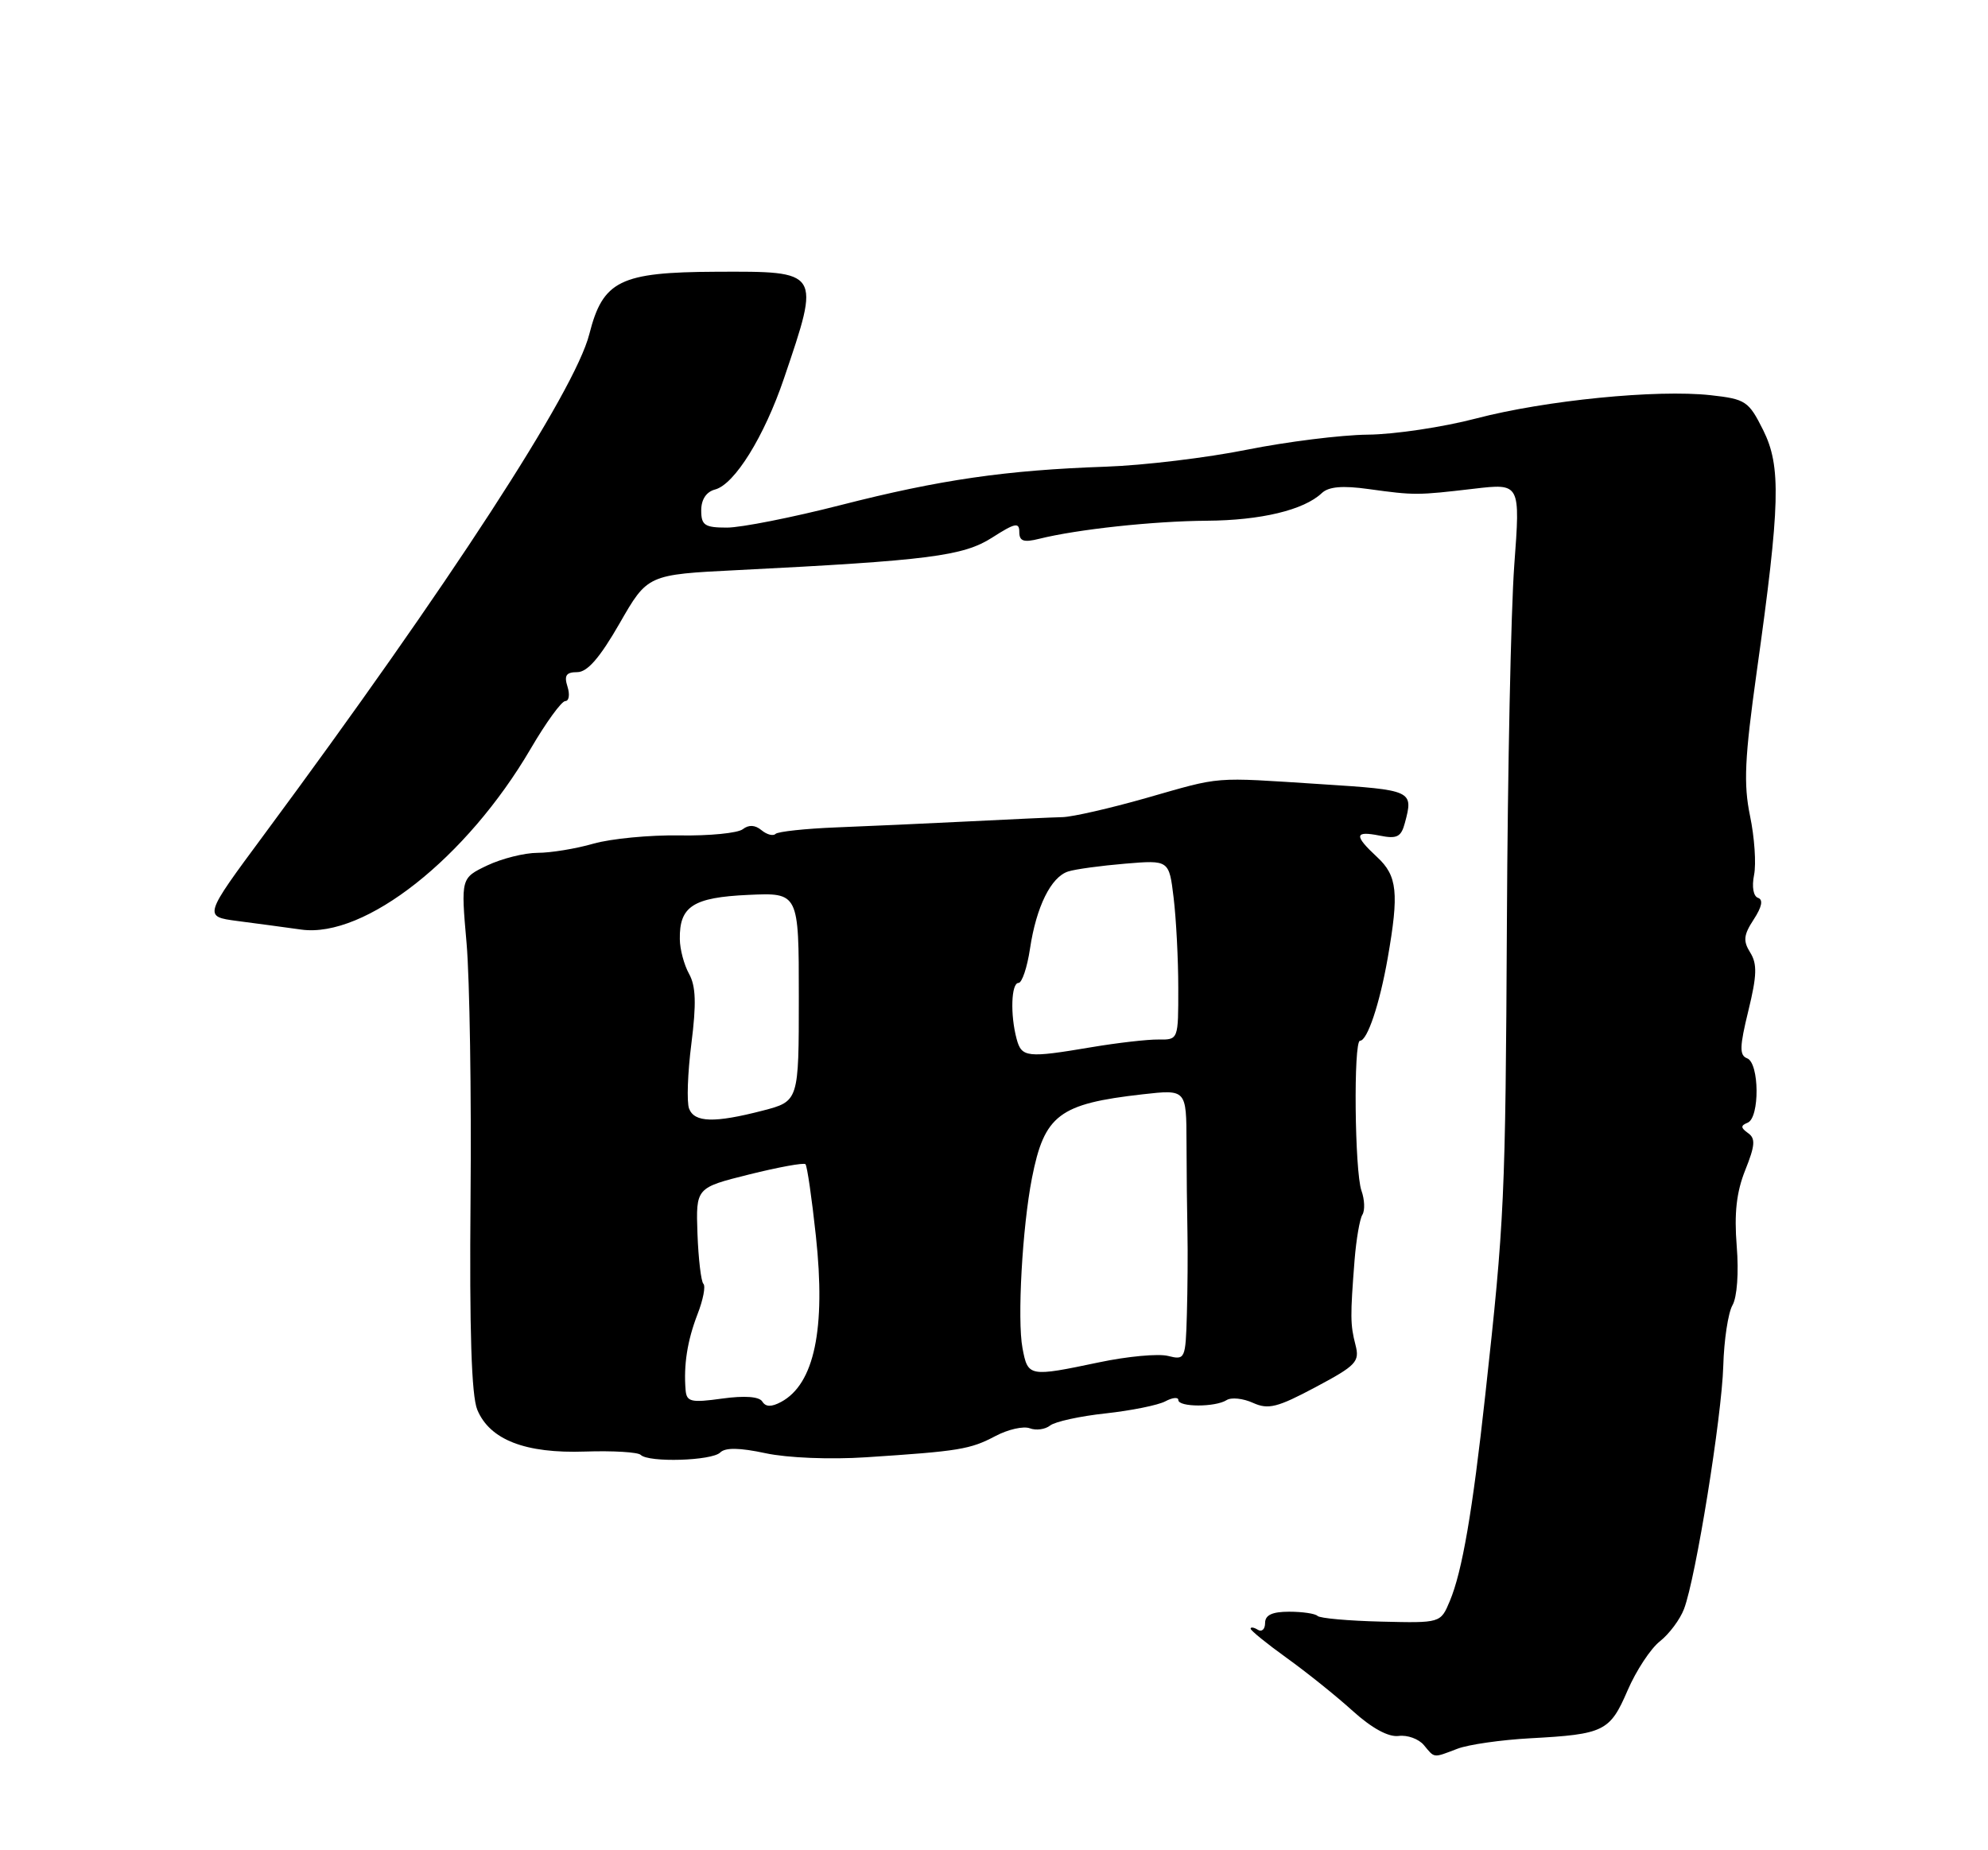 <?xml version="1.0" encoding="UTF-8" standalone="no"?>
<!DOCTYPE svg PUBLIC "-//W3C//DTD SVG 1.1//EN" "http://www.w3.org/Graphics/SVG/1.1/DTD/svg11.dtd" >
<svg xmlns="http://www.w3.org/2000/svg" xmlns:xlink="http://www.w3.org/1999/xlink" version="1.1" viewBox="0 0 275 256">
 <g >
 <path fill="currentColor"
d=" M 201.61 241.96 C 203.12 241.38 207.66 240.73 211.71 240.51 C 221.90 239.96 222.70 239.56 225.14 233.90 C 226.32 231.16 228.33 228.10 229.62 227.09 C 230.90 226.08 232.41 224.06 232.95 222.62 C 234.58 218.35 238.17 196.04 238.38 189.00 C 238.48 185.43 239.05 181.65 239.65 180.60 C 240.29 179.49 240.54 176.10 240.24 172.41 C 239.88 167.87 240.20 164.95 241.42 161.90 C 242.79 158.48 242.86 157.51 241.80 156.77 C 240.78 156.04 240.76 155.74 241.75 155.34 C 243.44 154.65 243.38 147.08 241.68 146.43 C 240.60 146.02 240.63 144.83 241.85 139.85 C 243.04 134.98 243.09 133.37 242.11 131.80 C 241.10 130.19 241.19 129.36 242.59 127.22 C 243.72 125.49 243.93 124.48 243.19 124.23 C 242.54 124.01 242.31 122.70 242.64 121.06 C 242.95 119.52 242.70 115.84 242.08 112.88 C 241.17 108.46 241.34 104.90 243.00 93.00 C 246.27 69.72 246.40 64.53 243.90 59.51 C 241.89 55.49 241.48 55.22 236.63 54.68 C 229.19 53.86 213.78 55.39 204.19 57.90 C 199.61 59.10 192.86 60.11 189.19 60.14 C 185.51 60.18 178.00 61.12 172.50 62.22 C 167.00 63.33 158.22 64.39 153.00 64.57 C 139.15 65.05 130.03 66.37 116.31 69.88 C 109.60 71.60 102.52 73.00 100.56 73.00 C 97.48 73.00 97.00 72.68 97.00 70.62 C 97.00 69.11 97.70 68.05 98.91 67.73 C 101.61 67.03 105.73 60.38 108.45 52.35 C 113.51 37.43 113.58 37.54 99.03 37.60 C 85.76 37.66 83.40 38.82 81.52 46.23 C 79.52 54.13 62.10 80.93 36.48 115.55 C 28.15 126.81 28.15 126.81 32.83 127.43 C 35.40 127.76 39.38 128.30 41.68 128.62 C 50.48 129.83 64.55 118.73 73.40 103.61 C 75.52 99.98 77.68 97.00 78.20 97.00 C 78.71 97.00 78.85 96.10 78.50 95.00 C 78.01 93.46 78.32 93.00 79.85 93.00 C 81.25 93.00 82.97 91.02 85.71 86.25 C 89.58 79.50 89.58 79.50 102.04 78.88 C 128.48 77.55 133.25 76.94 137.25 74.38 C 140.40 72.36 141.00 72.23 141.00 73.60 C 141.00 74.88 141.59 75.09 143.75 74.55 C 149.01 73.24 159.55 72.10 166.93 72.05 C 174.42 72.00 180.37 70.57 182.84 68.23 C 183.79 67.33 185.70 67.16 189.34 67.67 C 195.72 68.55 196.04 68.54 203.90 67.62 C 210.31 66.87 210.31 66.87 209.47 78.18 C 209.01 84.41 208.55 106.60 208.45 127.50 C 208.25 165.95 208.12 168.82 205.46 193.00 C 203.69 209.17 202.27 217.43 200.55 221.53 C 199.28 224.57 199.28 224.57 191.06 224.37 C 186.54 224.26 182.57 223.91 182.25 223.58 C 181.93 223.26 180.17 223.00 178.33 223.00 C 175.98 223.00 175.00 223.46 175.00 224.56 C 175.00 225.42 174.55 225.84 174.00 225.50 C 173.45 225.16 173.00 225.09 173.00 225.35 C 173.00 225.60 175.24 227.42 177.98 229.39 C 180.71 231.35 184.83 234.65 187.11 236.72 C 189.78 239.13 192.06 240.37 193.47 240.19 C 194.68 240.03 196.25 240.60 196.96 241.45 C 198.49 243.29 198.19 243.26 201.61 241.96 Z  M 99.63 200.97 C 100.33 200.27 102.31 200.30 105.90 201.07 C 108.93 201.72 114.83 201.96 119.83 201.63 C 132.69 200.79 134.20 200.54 137.69 198.70 C 139.44 197.77 141.58 197.29 142.45 197.62 C 143.32 197.95 144.58 197.78 145.26 197.24 C 145.94 196.70 149.40 195.94 152.95 195.56 C 156.50 195.17 160.21 194.42 161.20 193.89 C 162.19 193.36 163.00 193.28 163.00 193.71 C 163.00 194.71 168.11 194.72 169.68 193.72 C 170.32 193.31 171.96 193.48 173.32 194.10 C 175.44 195.06 176.69 194.75 181.98 191.93 C 187.63 188.92 188.11 188.41 187.50 186.07 C 186.78 183.28 186.77 182.12 187.38 174.32 C 187.61 171.48 188.09 168.66 188.46 168.07 C 188.83 167.47 188.77 165.97 188.33 164.74 C 187.39 162.10 187.21 144.01 188.13 144.00 C 189.14 144.00 190.84 138.95 191.96 132.57 C 193.54 123.54 193.30 121.18 190.50 118.59 C 187.27 115.59 187.35 114.92 190.86 115.62 C 193.25 116.10 193.82 115.81 194.34 113.85 C 195.54 109.38 195.40 109.31 182.75 108.50 C 167.50 107.52 169.19 107.38 158.50 110.43 C 153.55 111.84 148.38 113.02 147.00 113.06 C 145.62 113.09 139.78 113.36 134.00 113.65 C 128.22 113.94 119.99 114.31 115.69 114.48 C 111.39 114.65 107.61 115.06 107.28 115.38 C 106.95 115.71 106.08 115.48 105.34 114.87 C 104.45 114.13 103.58 114.09 102.75 114.73 C 102.06 115.27 98.12 115.66 94.00 115.59 C 89.88 115.52 84.52 116.04 82.09 116.73 C 79.67 117.43 76.19 118.00 74.37 118.00 C 72.56 118.00 69.42 118.79 67.41 119.74 C 63.75 121.49 63.75 121.49 64.54 130.49 C 64.97 135.45 65.22 151.37 65.09 165.87 C 64.93 184.14 65.22 193.11 66.02 195.05 C 67.75 199.22 72.67 201.13 80.95 200.84 C 84.79 200.71 88.25 200.92 88.63 201.30 C 89.72 202.39 98.48 202.12 99.63 200.97 Z  M 105.45 193.92 C 105.02 193.23 103.02 193.08 99.89 193.51 C 95.59 194.11 94.98 193.96 94.84 192.34 C 94.55 188.86 95.08 185.49 96.48 181.86 C 97.26 179.86 97.63 177.96 97.30 177.63 C 96.98 177.31 96.61 174.18 96.48 170.69 C 96.26 164.34 96.26 164.34 103.63 162.50 C 107.68 161.49 111.19 160.85 111.42 161.08 C 111.65 161.31 112.30 165.78 112.86 171.00 C 114.25 183.87 112.65 191.51 108.04 193.98 C 106.71 194.69 105.92 194.68 105.45 193.92 Z  M 141.44 186.52 C 140.70 182.60 141.42 169.78 142.75 163.00 C 144.47 154.25 146.49 152.72 158.07 151.41 C 164.11 150.73 164.11 150.73 164.13 158.11 C 164.14 162.18 164.20 167.75 164.26 170.50 C 164.32 173.25 164.28 178.36 164.18 181.86 C 164.00 188.06 163.94 188.20 161.57 187.61 C 160.24 187.27 155.93 187.67 152.01 188.50 C 142.33 190.53 142.19 190.51 141.44 186.52 Z  M 95.32 153.39 C 94.98 152.50 95.12 148.46 95.64 144.39 C 96.34 138.86 96.26 136.44 95.32 134.75 C 94.63 133.51 94.05 131.35 94.04 129.94 C 93.97 125.40 95.87 124.17 103.50 123.82 C 110.50 123.50 110.50 123.50 110.50 137.93 C 110.50 152.37 110.50 152.37 105.50 153.67 C 98.81 155.40 96.06 155.32 95.32 153.39 Z  M 140.63 143.75 C 139.73 140.40 139.88 136.00 140.89 136.00 C 141.37 136.00 142.09 133.87 142.48 131.26 C 143.35 125.45 145.39 121.33 147.76 120.58 C 148.75 120.26 152.29 119.78 155.63 119.50 C 161.72 118.99 161.72 118.99 162.35 124.24 C 162.70 127.14 162.99 132.73 162.99 136.68 C 163.00 143.86 163.00 143.87 160.25 143.83 C 158.74 143.81 154.57 144.29 151.00 144.89 C 142.06 146.40 141.32 146.32 140.63 143.75 Z "/>
</g>
</svg>